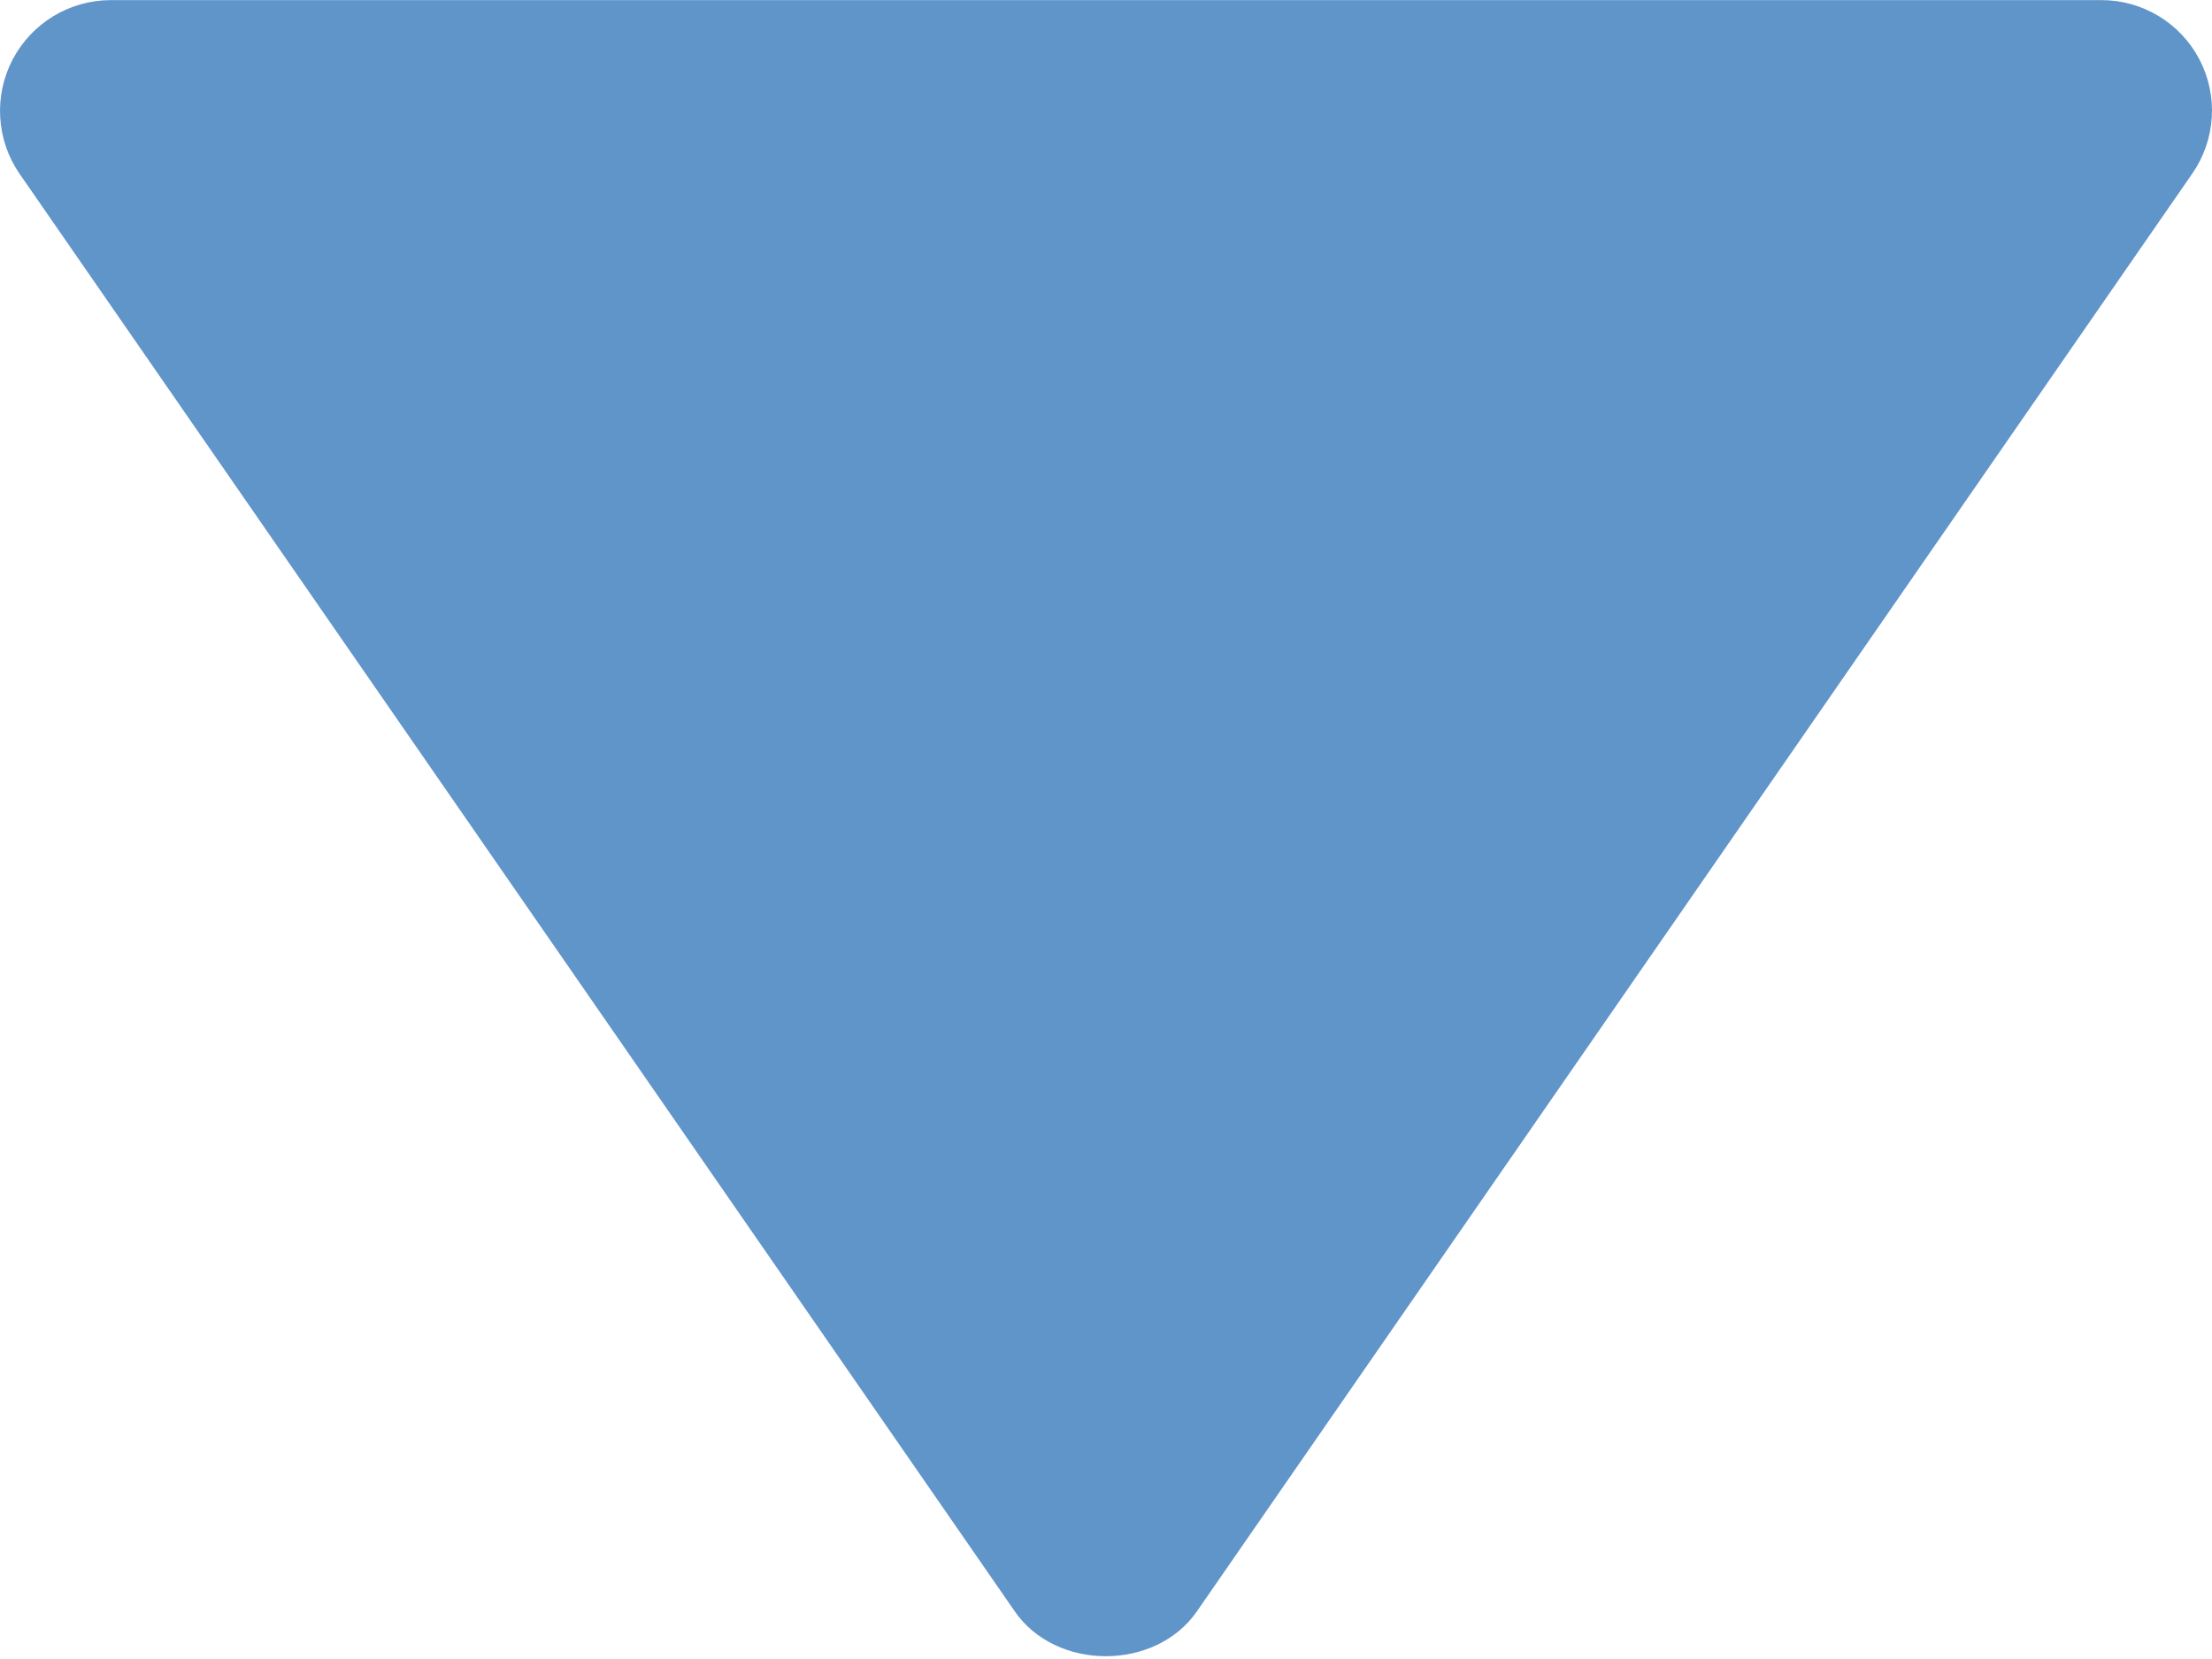 <svg width="40" height="30" viewBox="0 0 40 30" fill="none" xmlns="http://www.w3.org/2000/svg">
<path d="M37.999 0.002L1.998 0.002C1.633 0.003 1.276 0.104 0.964 0.293C0.653 0.482 0.399 0.752 0.229 1.075C0.06 1.398 -0.018 1.761 0.004 2.124C0.025 2.488 0.145 2.839 0.352 3.14L18.352 29.141C19.098 30.219 20.894 30.219 21.642 29.141L39.643 3.14C39.851 2.84 39.973 2.489 39.996 2.124C40.019 1.76 39.941 1.396 39.772 1.073C39.602 0.749 39.347 0.478 39.035 0.29C38.722 0.101 38.364 0.001 37.999 0.002Z" fill="#6095C9"/>
</svg>
